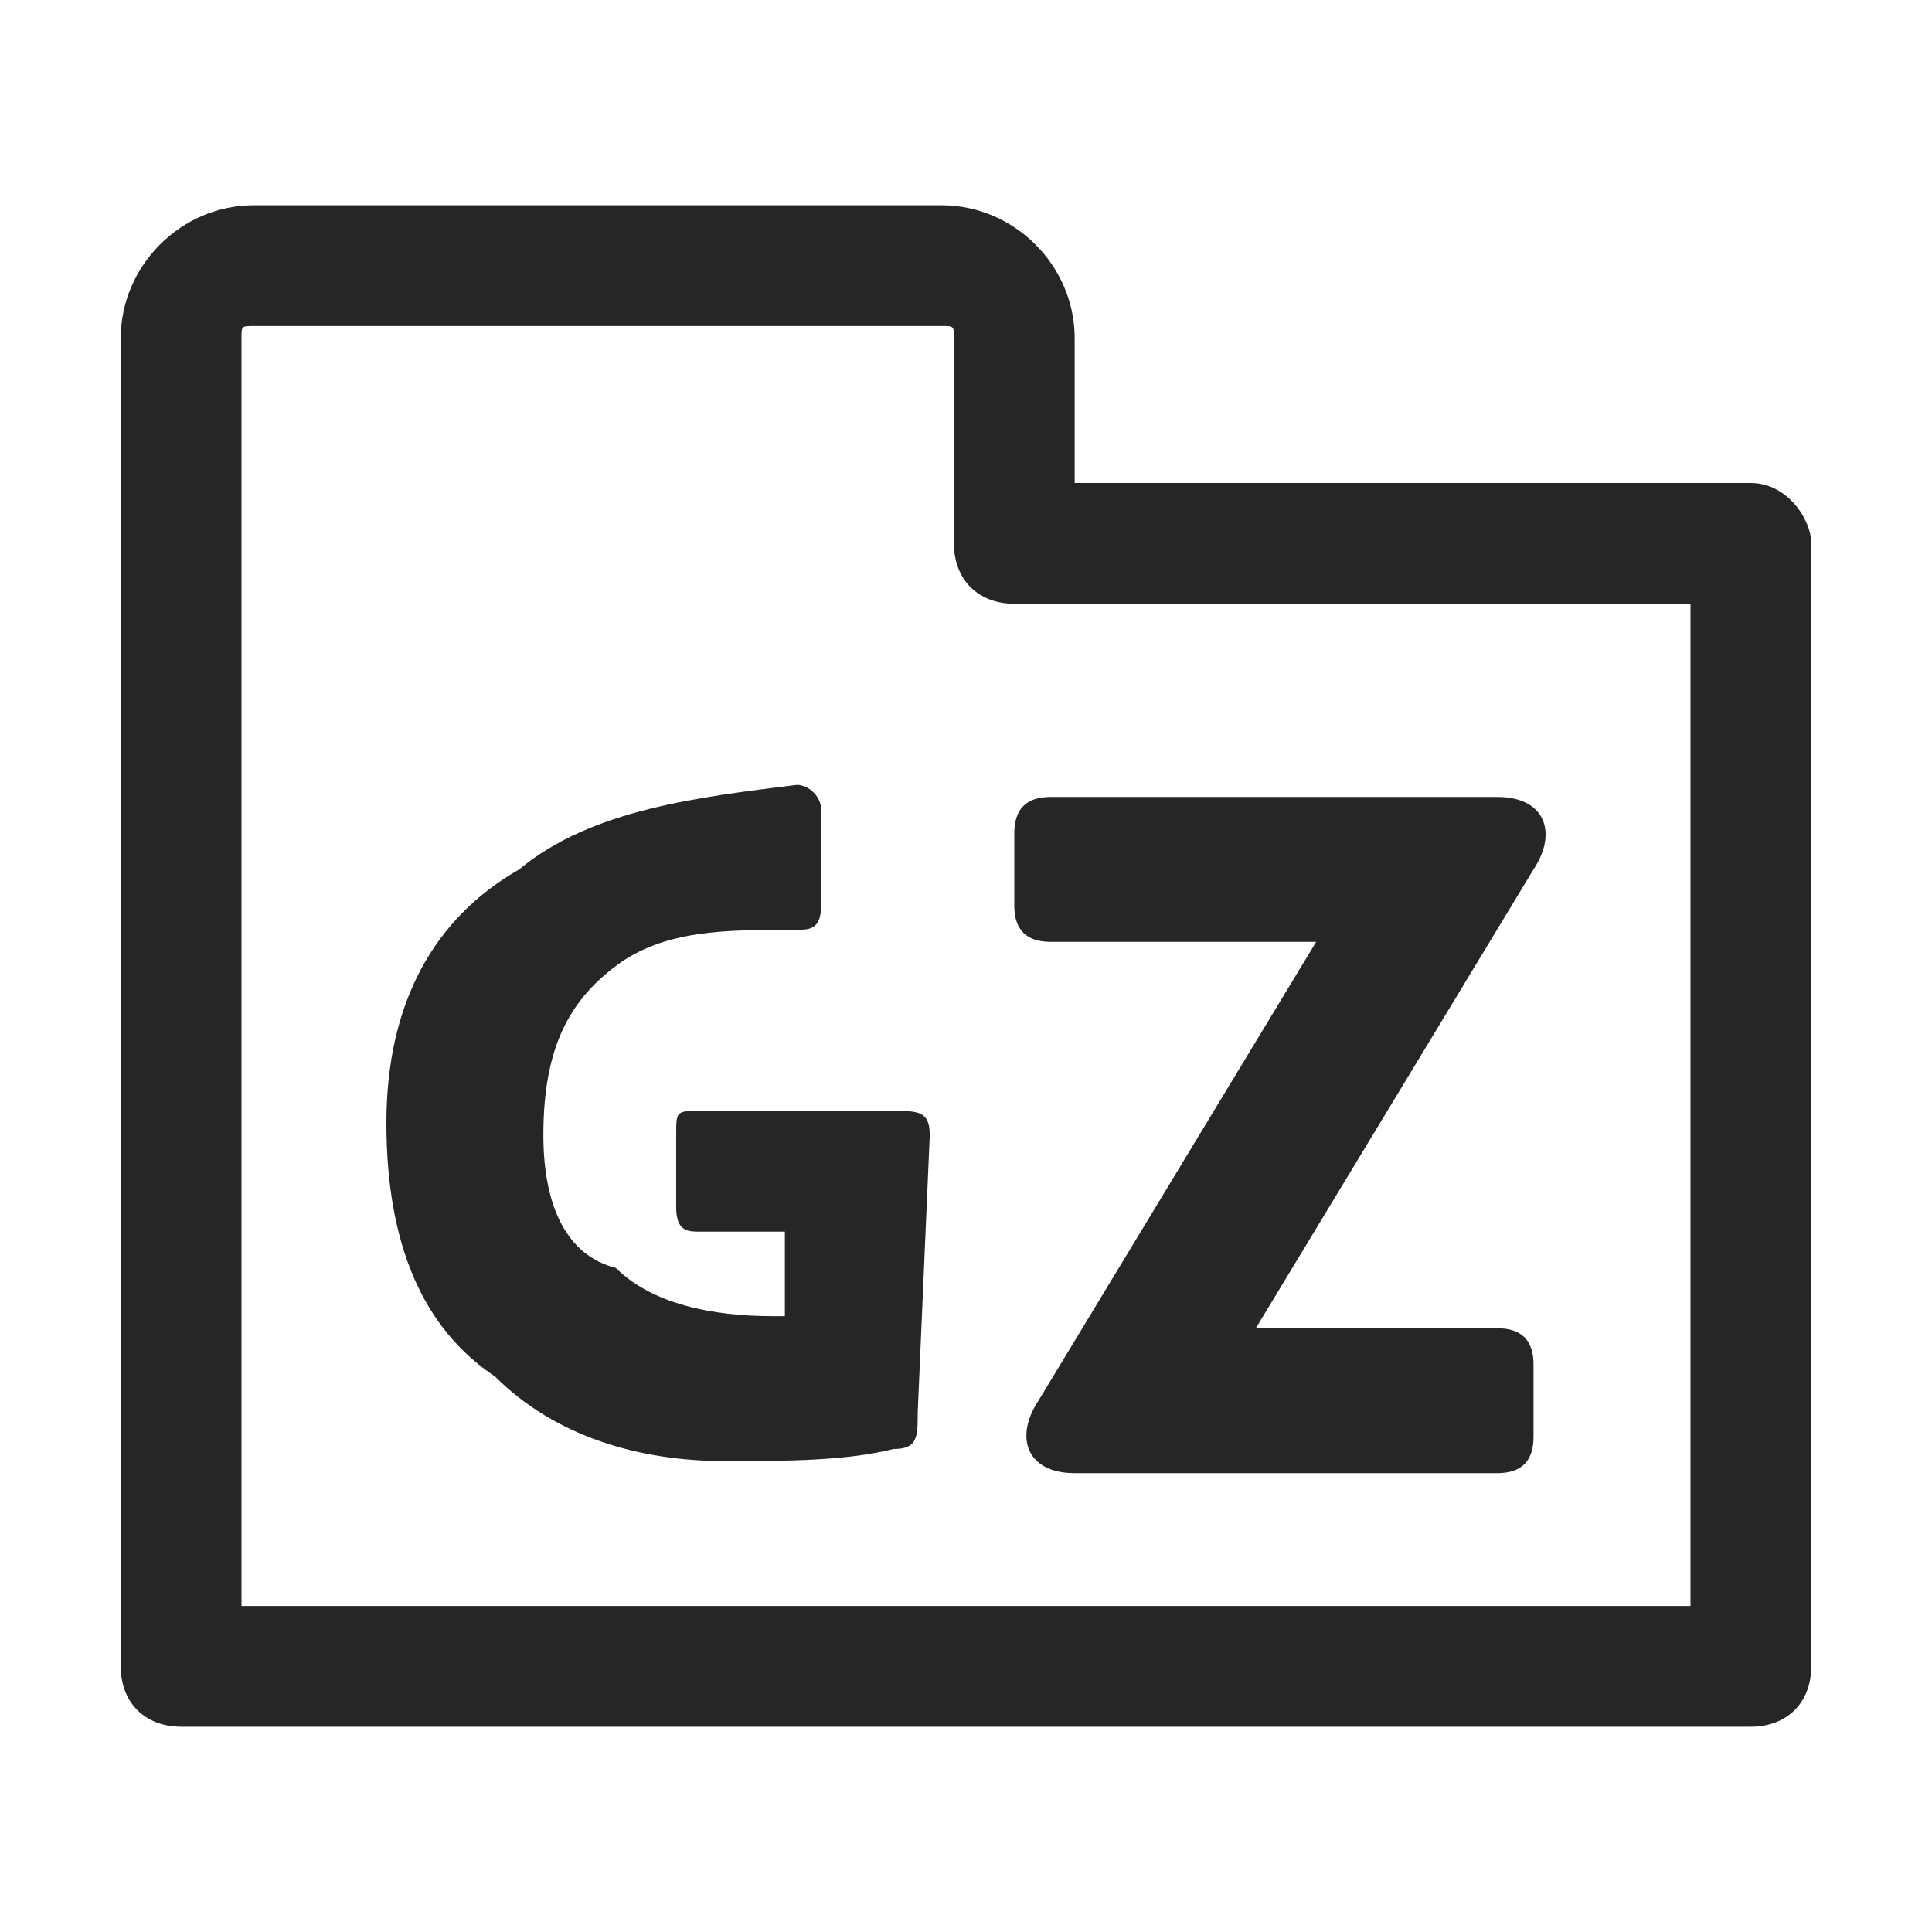 <?xml version="1.0" encoding="utf-8"?>
<!-- Generator: Adobe Illustrator 22.1.0, SVG Export Plug-In . SVG Version: 6.00 Build 0)  -->
<svg version="1.1" id="Layer_1" xmlns="http://www.w3.org/2000/svg" xmlns:xlink="http://www.w3.org/1999/xlink" x="0px" y="0px"
	 viewBox="0 0 16 16" style="enable-background:new 0 0 16 16;" xml:space="preserve">
<style type="text/css">
	.st0{fill:#252626;}
</style>
<g>
	<g>
		<path class="st0" d="M14.5,4h-1.6h-2.5H8.9V2.8c0-0.6-0.5-1.1-1.1-1.1H2.1C1.5,1.7,1,2.2,1,2.8v11c0,0.3,0.2,0.5,0.5,0.5h13
			c0.3,0,0.5-0.2,0.5-0.5V4.5C15,4.3,14.8,4,14.5,4z M14,13.3H2V2.8c0-0.1,0-0.1,0.1-0.1h5.7c0.1,0,0.1,0,0.1,0.1v1.7
			C7.9,4.8,8.1,5,8.4,5h1.7h3H14V13.3z"/>
		<path class="st0" d="M7.4,9.2H5.8c-0.2,0-0.2,0-0.2,0.2V10c0,0.2,0.1,0.2,0.2,0.2h0.7l0,0.7H6.4c-0.5,0-1-0.1-1.3-0.4
			C4.7,10.4,4.5,10,4.5,9.4c0-0.7,0.2-1.1,0.6-1.4c0.4-0.3,0.9-0.3,1.5-0.3c0.1,0,0.2,0,0.2-0.2l0-0.8c0-0.1-0.1-0.2-0.2-0.2
			C5.8,6.6,4.9,6.7,4.3,7.2C3.6,7.6,3.2,8.3,3.2,9.3c0,1,0.3,1.7,0.9,2.1c0.5,0.5,1.2,0.7,1.9,0.7c0.5,0,1,0,1.4-0.1
			c0.2,0,0.2-0.1,0.2-0.3l0.1-2.3C7.7,9.2,7.6,9.2,7.4,9.2z"/>
		<path class="st0" d="M12.4,6.6H8.7c-0.2,0-0.3,0.1-0.3,0.3v0.6c0,0.2,0.1,0.3,0.3,0.3h2.2l-2.3,3.8c-0.2,0.3-0.1,0.6,0.3,0.6h3.5
			c0.2,0,0.3-0.1,0.3-0.3v-0.6c0-0.2-0.1-0.3-0.3-0.3h-2l2.3-3.8C12.9,6.9,12.8,6.6,12.4,6.6z"/>
	</g>
</g>
</svg>
